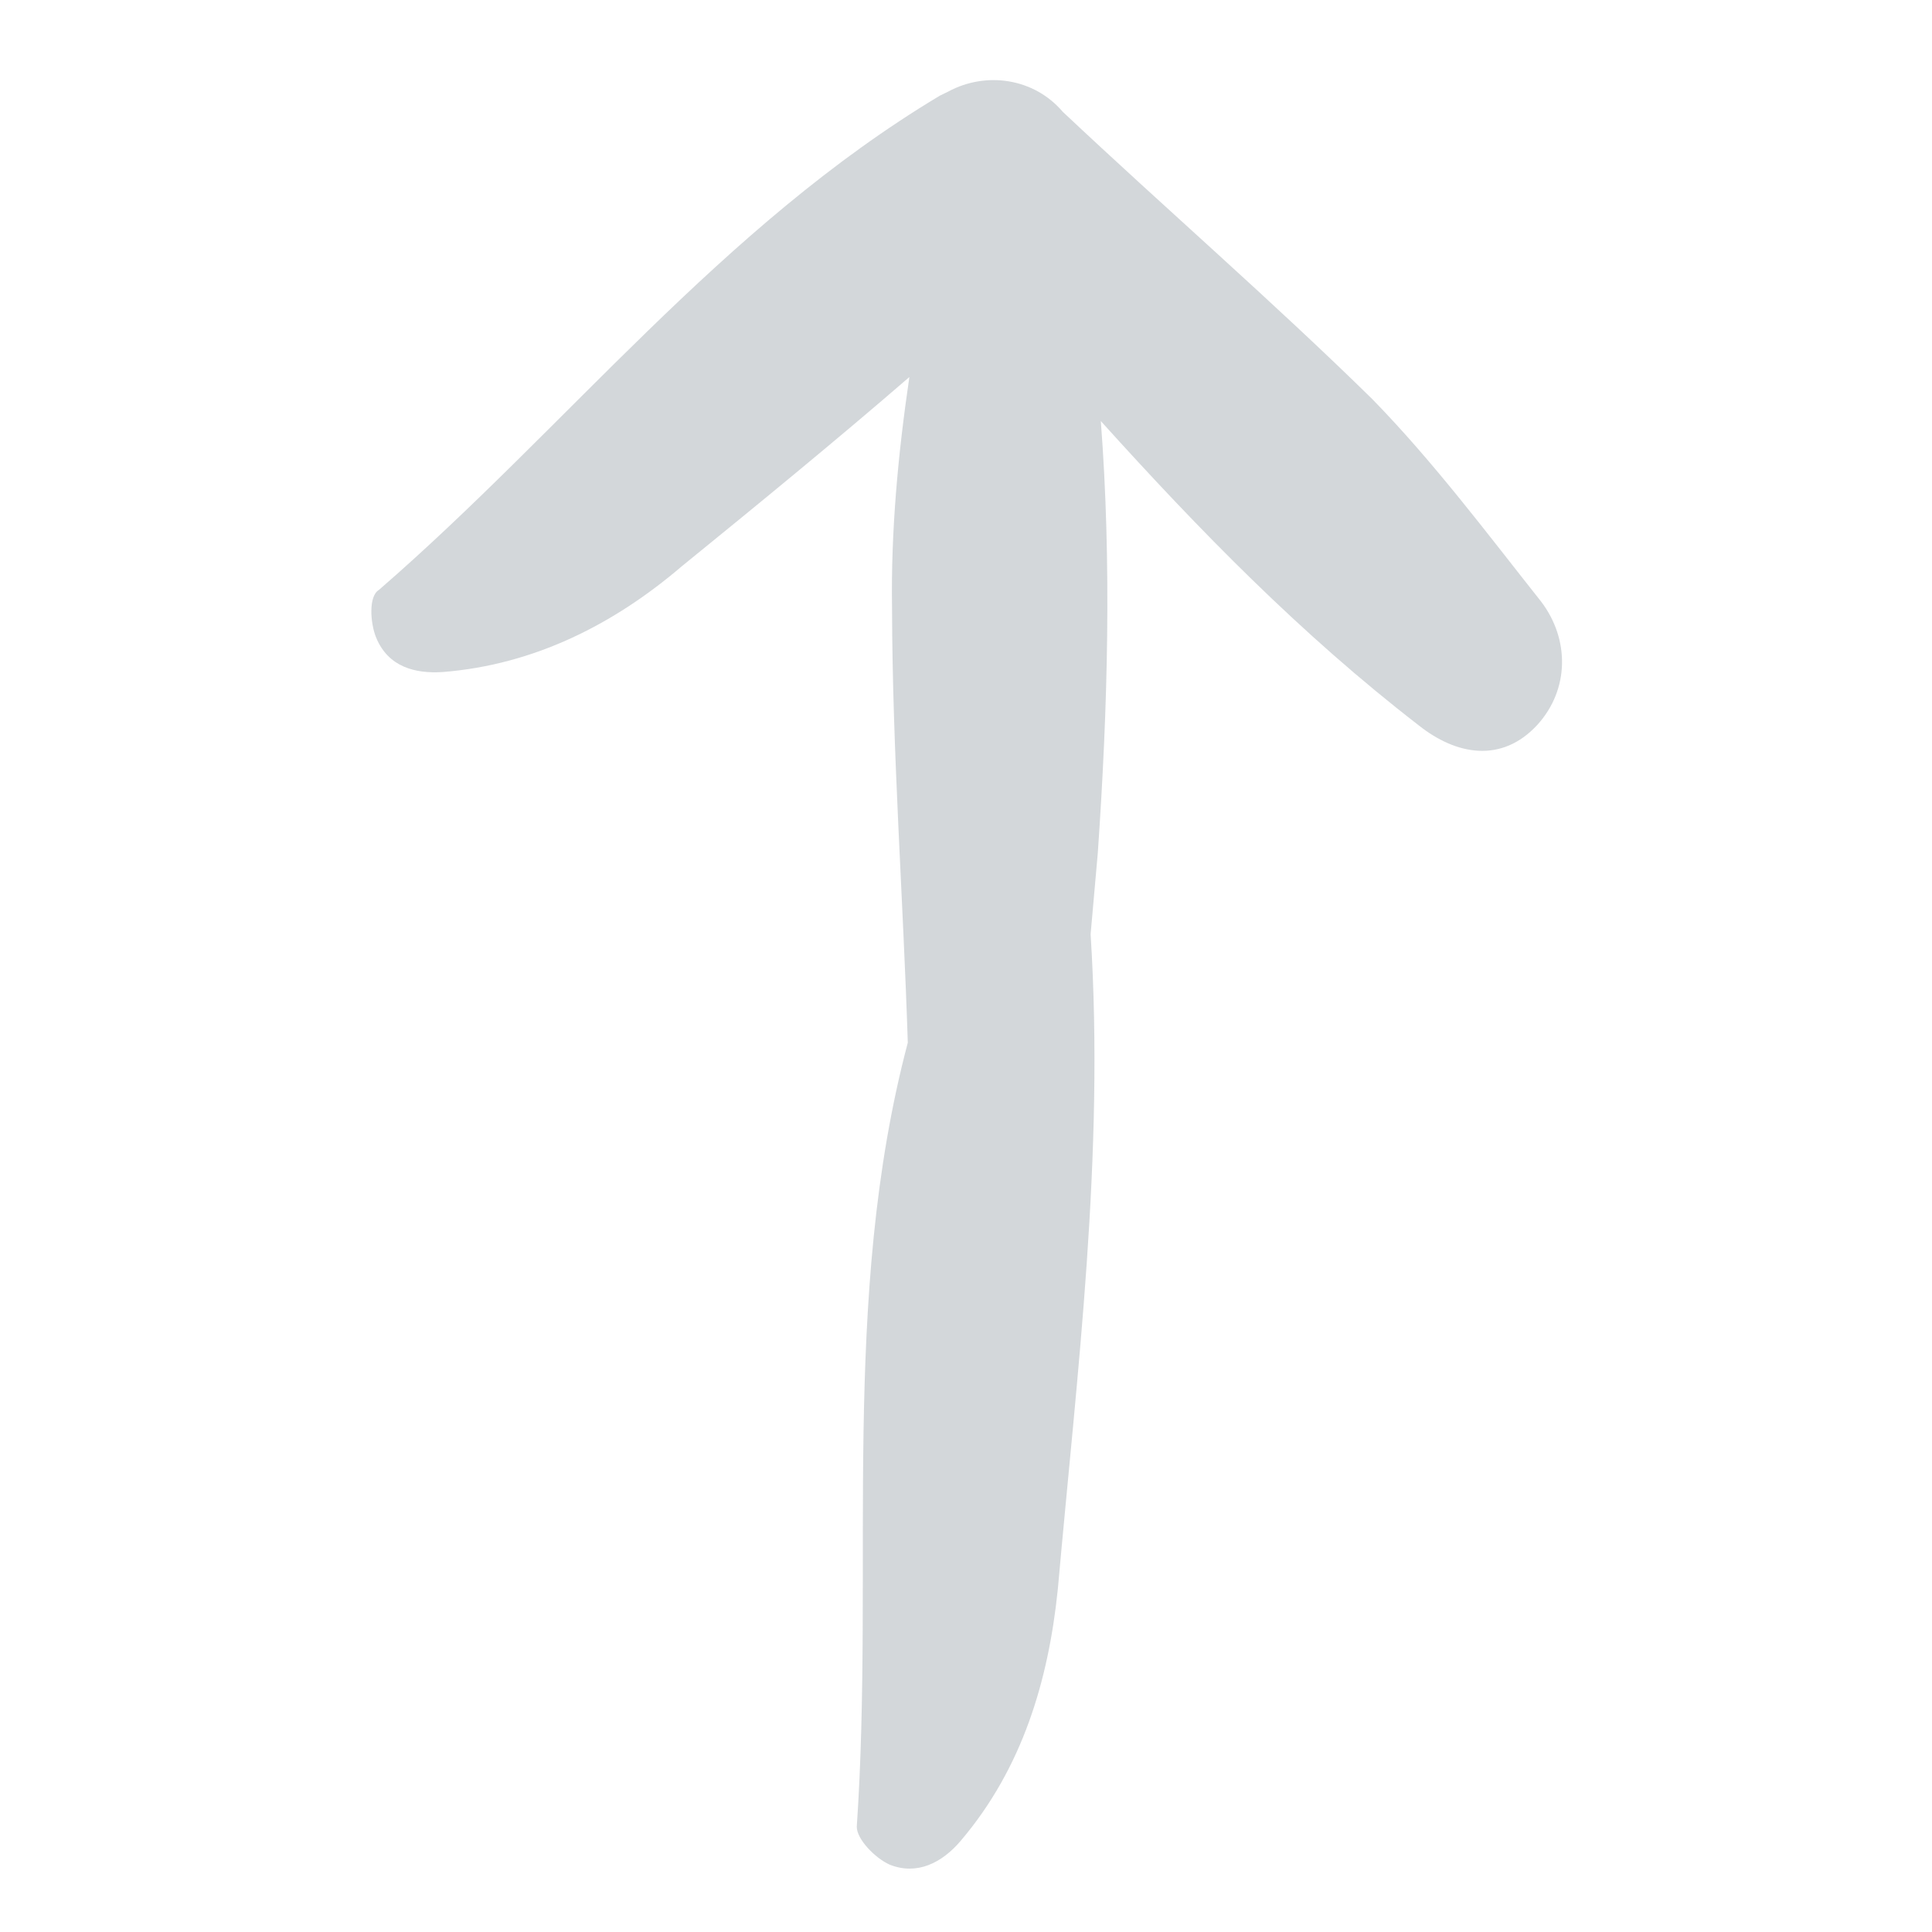 <svg width="32" height="32" viewBox="0 0 32 32" fill="none" xmlns="http://www.w3.org/2000/svg">
<path opacity="0.2" d="M6.232 10.565C6.434 11.051 6.882 11.16 7.331 11.131C8.854 11.011 10.175 10.335 11.292 9.38C12.549 8.358 13.84 7.302 15.062 6.245C14.874 7.522 14.755 8.799 14.775 10.078C14.781 12.463 14.96 14.885 15.036 17.27C13.914 21.508 14.484 25.939 14.191 30.256C14.189 30.463 14.496 30.778 14.737 30.885C15.184 31.063 15.601 30.86 15.917 30.484C16.933 29.286 17.365 27.84 17.521 26.321C17.84 22.73 18.297 19.141 18.064 15.474C18.104 15.025 18.144 14.577 18.183 14.128C18.35 11.71 18.413 9.326 18.233 6.974C19.871 8.79 21.544 10.504 23.497 12.013C24.113 12.504 24.872 12.651 25.467 12.002C25.992 11.42 26.002 10.591 25.525 9.963C24.64 8.847 23.755 7.661 22.731 6.612C21.056 4.968 19.312 3.461 17.602 1.851C17.534 1.781 17.671 1.921 17.602 1.851C17.125 1.292 16.331 1.179 15.705 1.517L15.566 1.585C11.946 3.754 9.384 7.077 6.276 9.771C6.102 9.872 6.131 10.322 6.232 10.565Z" fill="#233746"/>
</svg>
